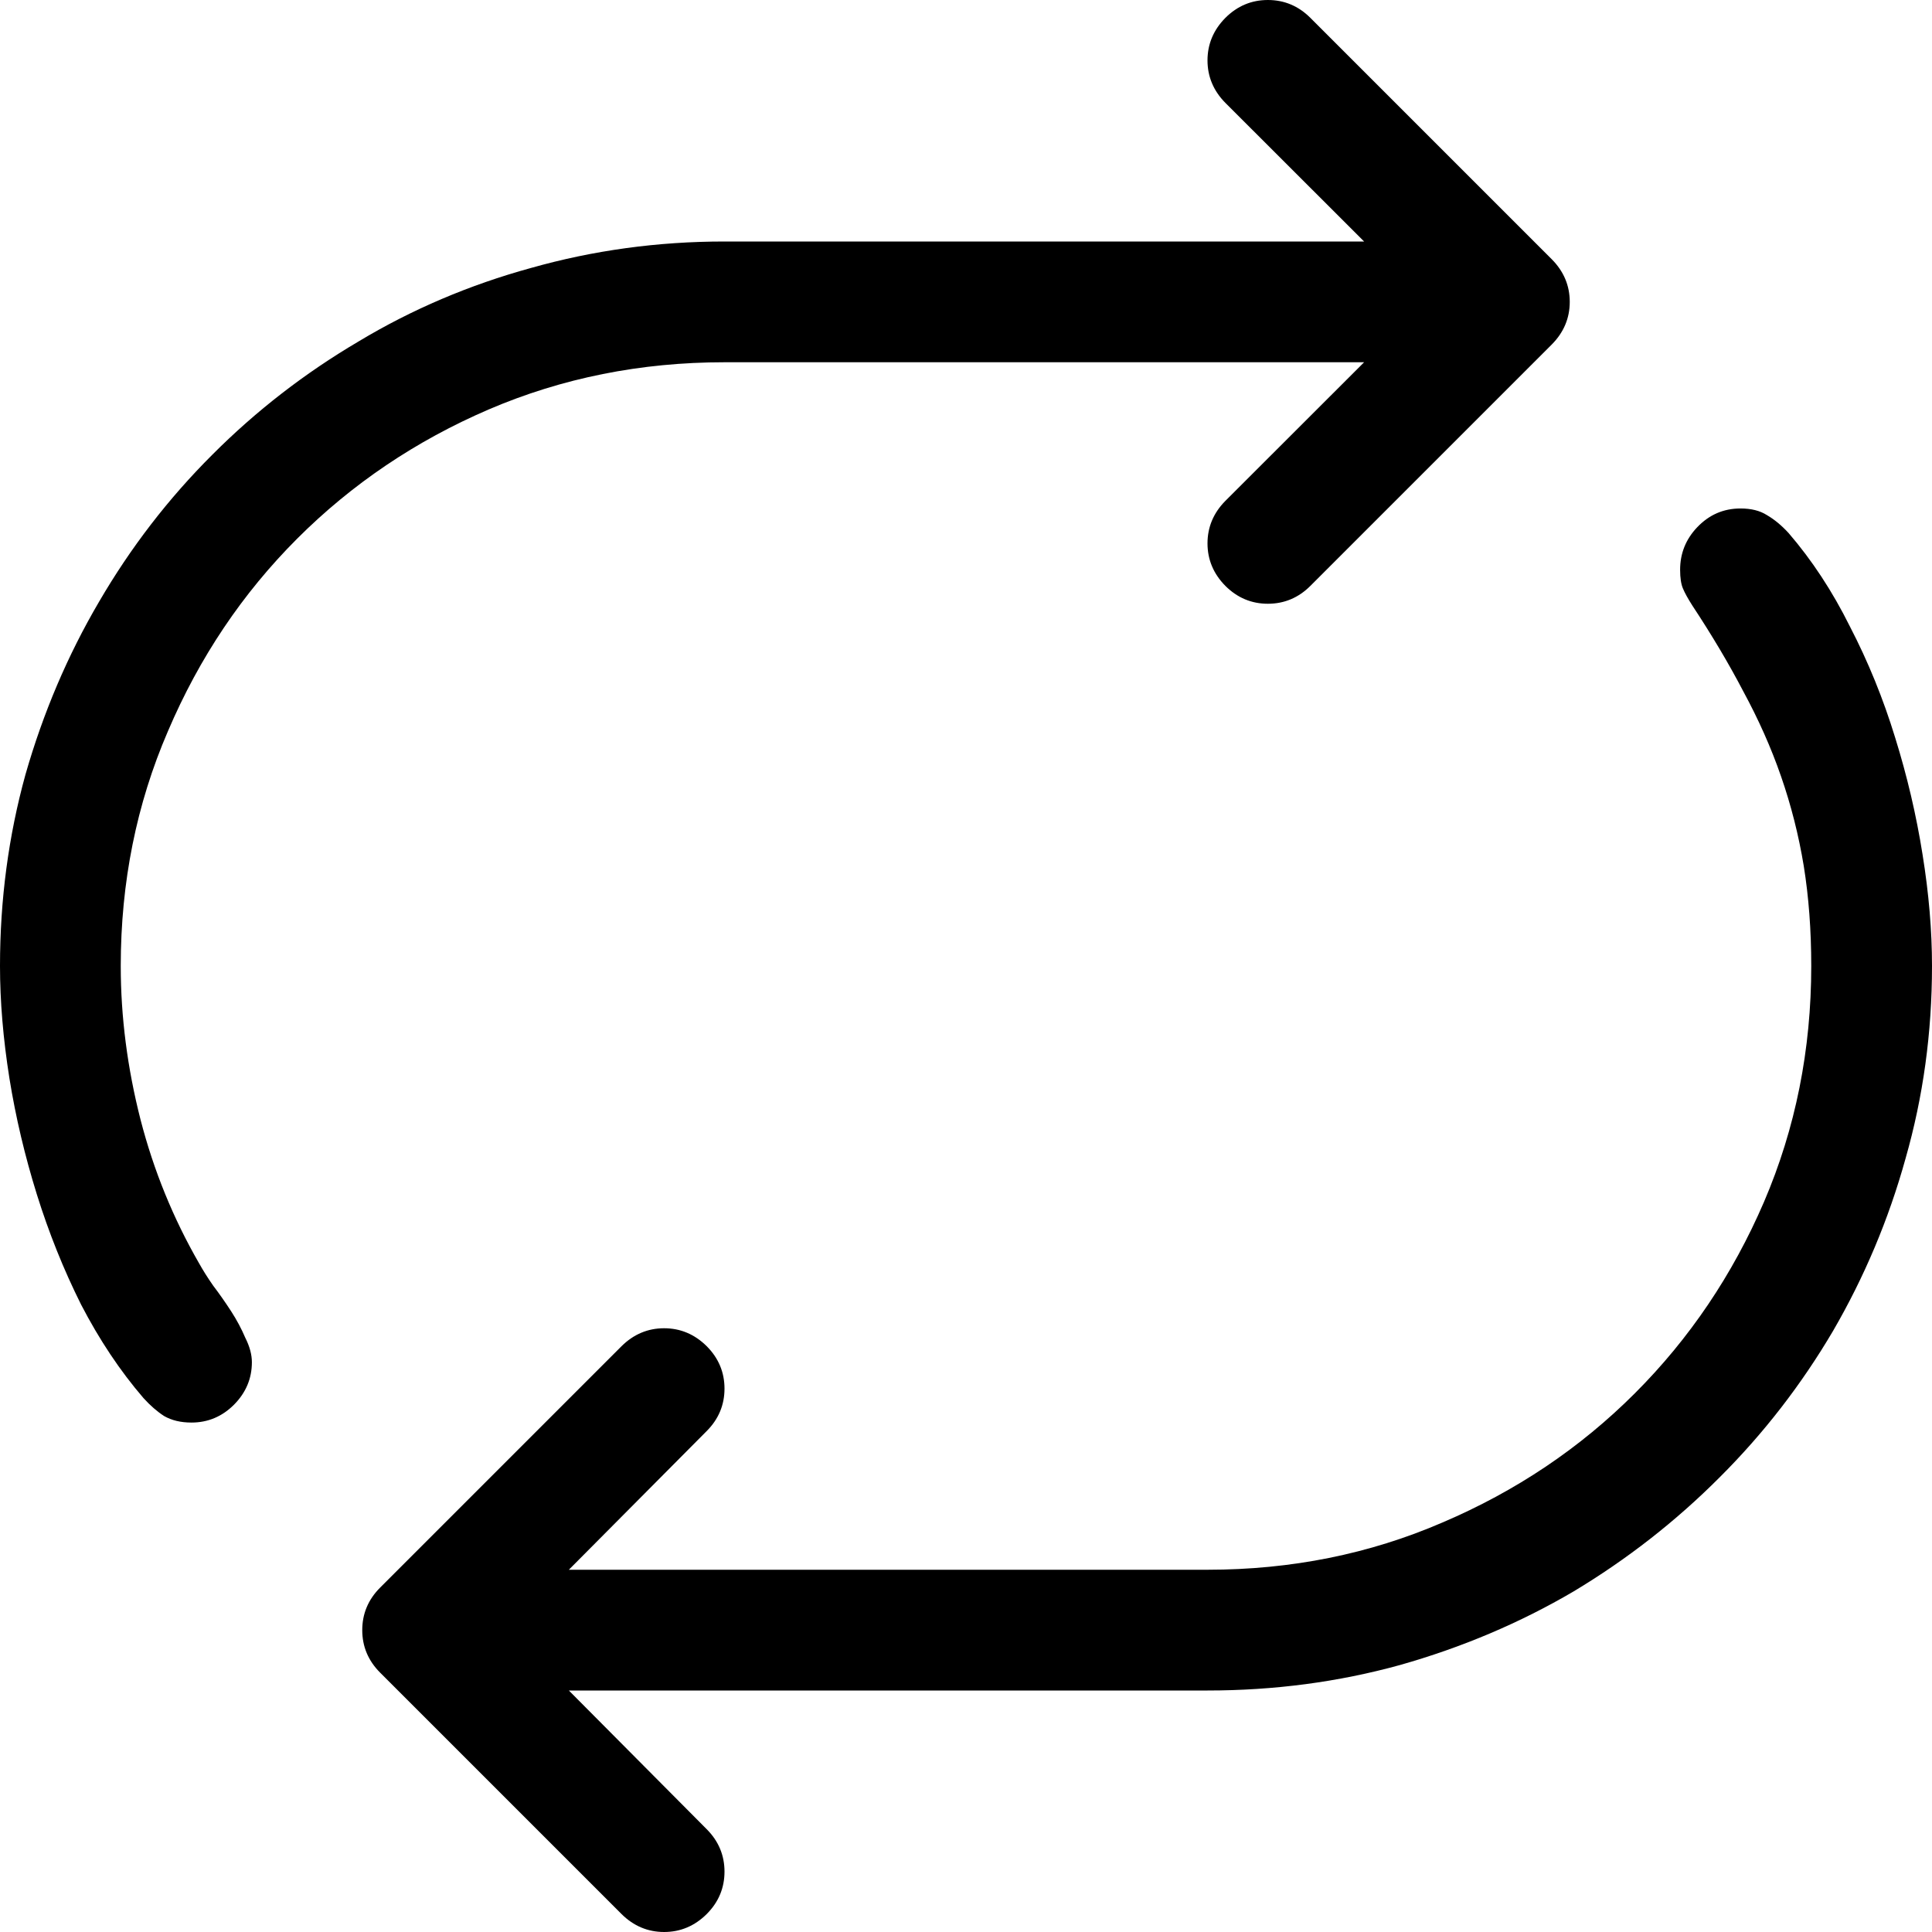 <svg width="16" height="16" viewBox="0 0 16 16" xmlns="http://www.w3.org/2000/svg">
	<path d="M6 3C5.307 3 4.656 3.13 4.047 3.391C3.443 3.651 2.914 4.008 2.461 4.461C2.008 4.914 1.651 5.445 1.391 6.055C1.13 6.659 1 7.307 1 8C1 8.422 1.055 8.846 1.164 9.273C1.273 9.695 1.435 10.091 1.648 10.461C1.68 10.518 1.719 10.581 1.766 10.648C1.818 10.716 1.867 10.787 1.914 10.859C1.961 10.932 2 11.005 2.031 11.078C2.068 11.151 2.086 11.219 2.086 11.281C2.086 11.417 2.036 11.534 1.938 11.633C1.839 11.732 1.721 11.781 1.586 11.781C1.497 11.781 1.422 11.763 1.359 11.727C1.302 11.69 1.245 11.641 1.188 11.578C0.995 11.354 0.823 11.096 0.672 10.805C0.526 10.513 0.404 10.208 0.305 9.891C0.206 9.573 0.13 9.253 0.078 8.93C0.026 8.602 0 8.292 0 8C0 7.453 0.07 6.924 0.211 6.414C0.357 5.904 0.56 5.427 0.82 4.984C1.081 4.536 1.393 4.13 1.758 3.766C2.122 3.401 2.526 3.089 2.969 2.828C3.411 2.562 3.888 2.359 4.398 2.219C4.914 2.073 5.448 2 6 2H11.297L10.148 0.852C10.05 0.753 10 0.635 10 0.5C10 0.365 10.05 0.247 10.148 0.148C10.247 0.049 10.365 0 10.5 0C10.635 0 10.753 0.049 10.852 0.148L12.852 2.148C12.95 2.247 13 2.365 13 2.5C13 2.635 12.95 2.753 12.852 2.852L10.852 4.852C10.753 4.951 10.635 5 10.5 5C10.365 5 10.247 4.951 10.148 4.852C10.05 4.753 10 4.635 10 4.5C10 4.365 10.05 4.247 10.148 4.148L11.297 3H6ZM16 8C16 8.552 15.927 9.083 15.781 9.594C15.641 10.099 15.44 10.575 15.18 11.023C14.919 11.466 14.607 11.87 14.242 12.234C13.878 12.599 13.474 12.914 13.031 13.18C12.588 13.44 12.109 13.643 11.594 13.789C11.083 13.93 10.552 14 10 14H4.711L5.852 15.148C5.951 15.247 6 15.365 6 15.5C6 15.635 5.951 15.753 5.852 15.852C5.753 15.95 5.635 16 5.5 16C5.365 16 5.247 15.95 5.148 15.852L3.148 13.852C3.049 13.753 3 13.635 3 13.5C3 13.365 3.049 13.247 3.148 13.148L5.148 11.148C5.247 11.05 5.365 11 5.5 11C5.635 11 5.753 11.05 5.852 11.148C5.951 11.247 6 11.365 6 11.5C6 11.635 5.951 11.753 5.852 11.852L4.711 13H10C10.693 13 11.341 12.87 11.945 12.609C12.555 12.349 13.086 11.992 13.539 11.539C13.992 11.086 14.349 10.557 14.609 9.953C14.87 9.344 15 8.693 15 8C15 7.703 14.979 7.427 14.938 7.172C14.896 6.917 14.833 6.669 14.75 6.43C14.667 6.19 14.562 5.956 14.438 5.727C14.318 5.497 14.177 5.26 14.016 5.016C13.979 4.958 13.953 4.911 13.938 4.875C13.922 4.839 13.914 4.786 13.914 4.719C13.914 4.583 13.961 4.466 14.055 4.367C14.154 4.263 14.273 4.211 14.414 4.211C14.503 4.211 14.575 4.229 14.633 4.266C14.695 4.302 14.755 4.352 14.812 4.414C15.005 4.638 15.175 4.896 15.32 5.188C15.471 5.479 15.596 5.786 15.695 6.109C15.794 6.427 15.87 6.75 15.922 7.078C15.974 7.401 16 7.708 16 8Z" />
</svg>
